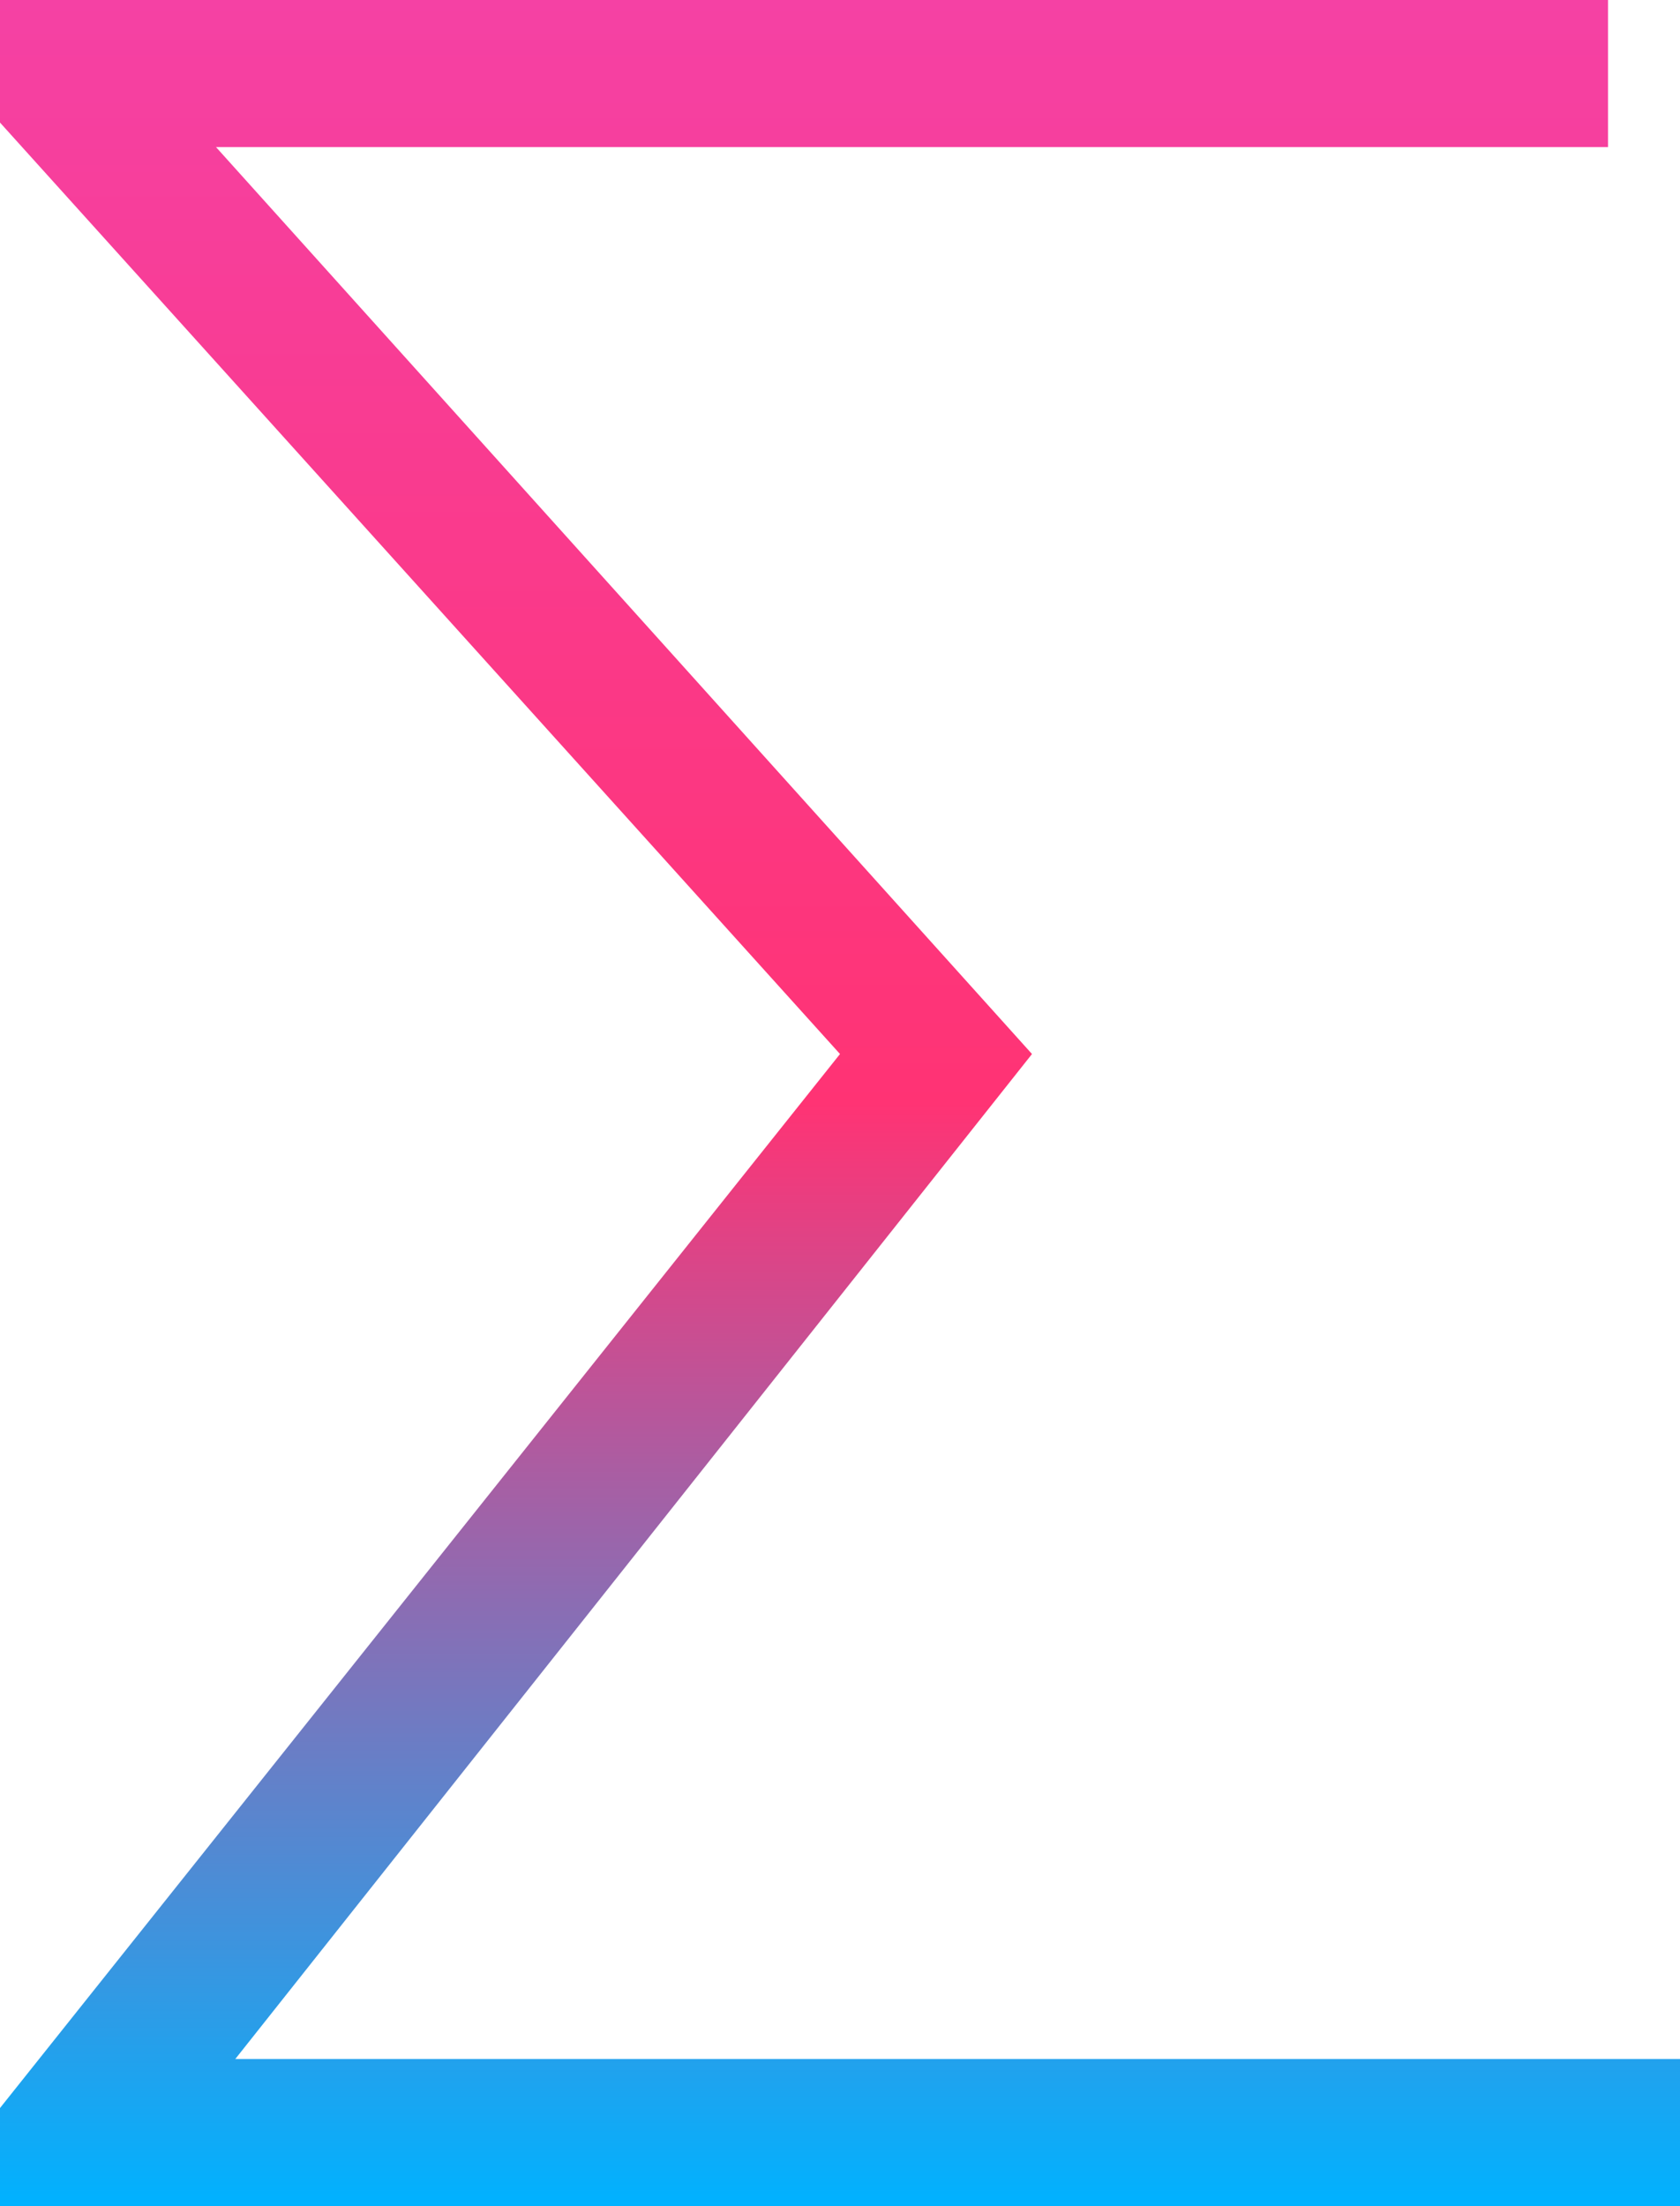 <svg width="179" height="235" viewBox="0 0 179 235" fill="none" xmlns="http://www.w3.org/2000/svg">
<path d="M0 0H171.329V15.667H23.014L109.957 112.278L25.07 219.333H179V235H0V224.556L89.5 112.278L0 13.056V0Z" fill="url(#paint0_linear_61_26)"/>
<defs>
<linearGradient id="paint0_linear_61_26" x1="89.5" y1="0" x2="89.5" y2="235" gradientUnits="userSpaceOnUse">
<stop stop-color="#F541A4"/>
<stop offset="0.5" stop-color="#FF3374"/>
<stop offset="1" stop-color="#00B2FF"/>
</linearGradient>
</defs>
</svg>
